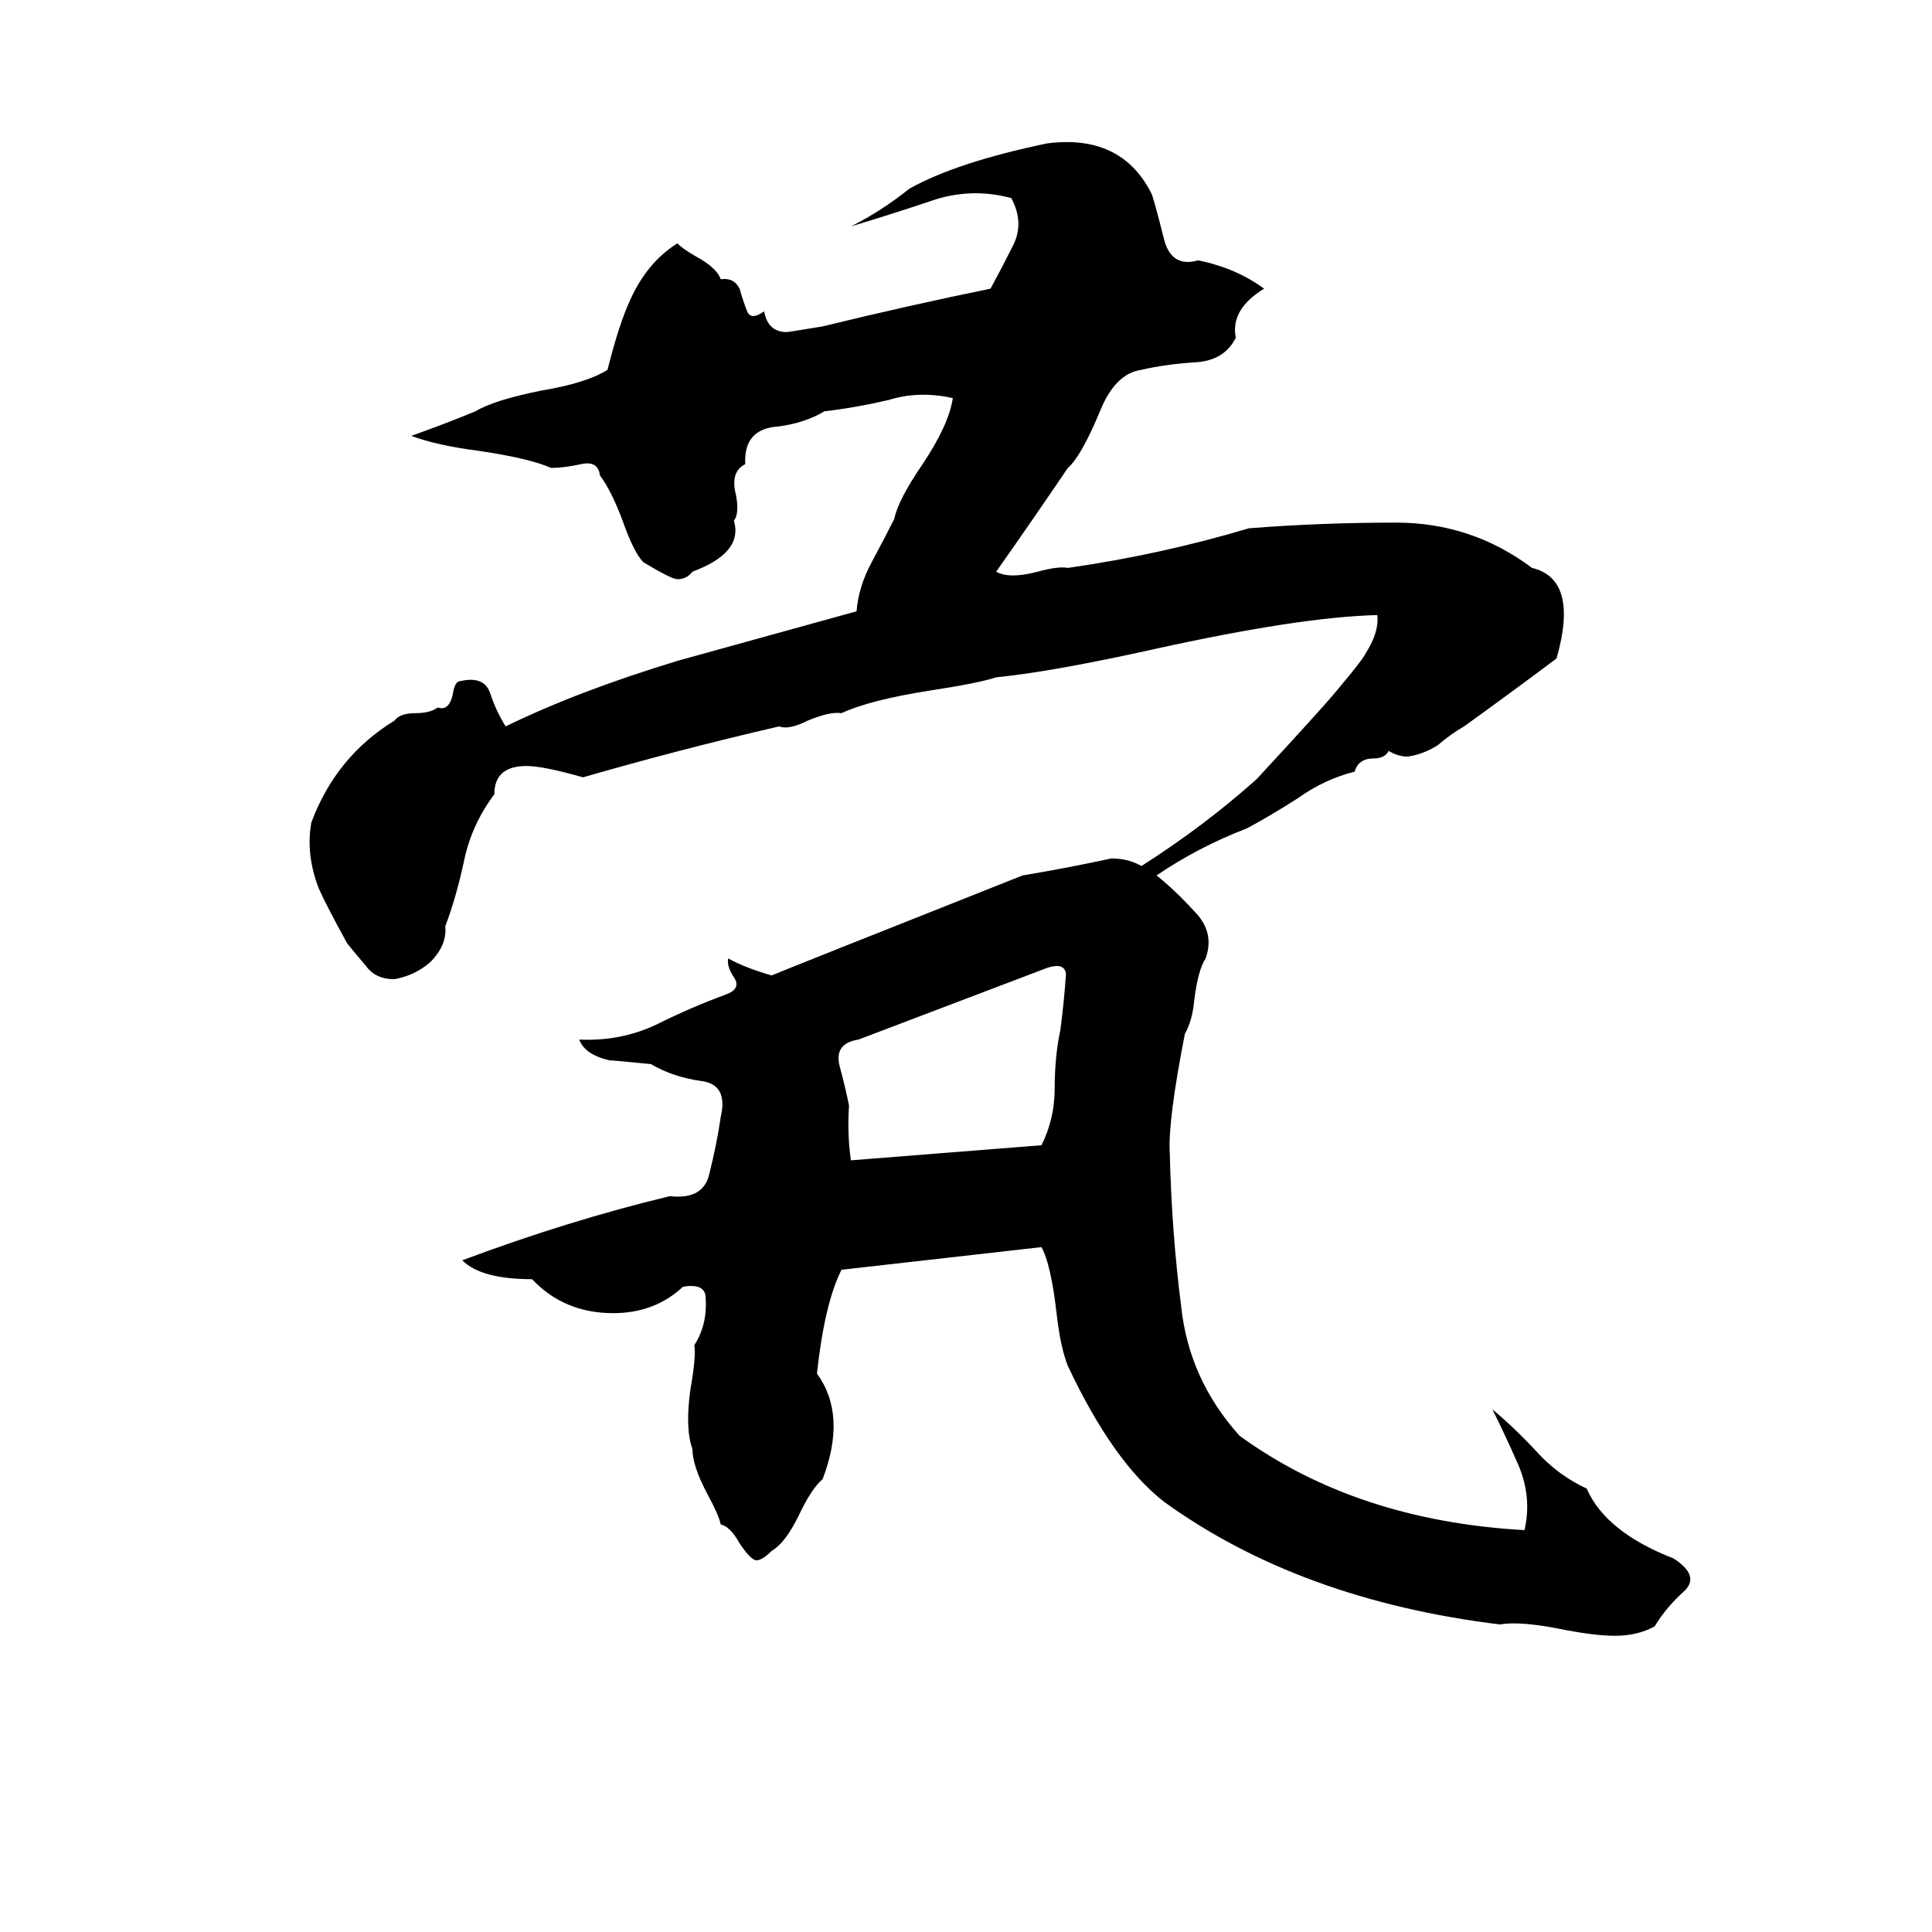 <svg xmlns="http://www.w3.org/2000/svg" viewBox="0 -800 1024 1024">
	<path fill="#000000" d="M555 -724Q594 -729 610 -698Q611 -697 617 -673Q621 -658 635 -662Q655 -658 670 -647Q652 -636 655 -621Q649 -609 634 -608Q618 -607 605 -604Q591 -602 583 -582Q573 -558 566 -552Q547 -524 528 -497Q535 -493 550 -497Q561 -500 566 -499Q615 -506 662 -520Q700 -523 740 -523Q780 -523 812 -499Q837 -493 825 -451Q801 -433 776 -415Q769 -411 762 -405Q754 -400 746 -399Q741 -399 736 -402Q734 -398 728 -398Q720 -398 718 -391Q702 -387 688 -377Q674 -368 661 -361Q635 -351 613 -336Q623 -328 633 -317Q644 -306 639 -292Q635 -286 633 -270Q632 -259 628 -252Q619 -206 620 -189Q621 -147 626 -108Q630 -69 657 -39Q719 6 808 11Q812 -6 805 -23Q798 -39 791 -53Q803 -43 815 -30Q826 -18 841 -11Q851 12 887 26Q901 35 893 43Q883 52 877 62Q868 67 856 67Q846 67 830 64Q806 59 795 61Q689 48 617 -4Q590 -25 566 -76Q562 -86 560 -104Q557 -130 552 -139Q499 -133 446 -127Q437 -109 433 -72Q449 -50 436 -16Q430 -11 423 4Q416 18 409 22Q404 27 401 27Q398 27 392 18Q387 9 382 8Q381 3 375 -8Q367 -23 367 -32Q363 -43 366 -64Q369 -81 368 -87Q375 -98 374 -112Q374 -120 362 -118Q347 -104 325 -104Q299 -104 282 -122Q255 -122 245 -132Q301 -153 355 -166Q373 -164 376 -178Q380 -194 382 -208Q386 -225 372 -227Q357 -229 345 -236Q325 -238 323 -238Q310 -241 307 -249Q329 -248 348 -257Q366 -266 385 -273Q393 -276 389 -282Q385 -288 386 -292Q395 -287 409 -283Q416 -286 542 -336Q566 -340 589 -345Q598 -345 605 -341Q638 -362 666 -387Q704 -428 711 -437Q722 -450 724 -454Q731 -465 730 -474Q689 -473 612 -456Q558 -444 528 -441Q519 -438 493 -434Q461 -429 446 -422Q440 -423 428 -418Q418 -413 413 -415Q361 -403 309 -388Q288 -394 279 -394Q262 -394 262 -379Q250 -363 246 -344Q242 -325 236 -309Q237 -299 228 -290Q220 -283 209 -281Q199 -281 194 -288Q188 -295 184 -300Q173 -320 169 -329Q162 -347 165 -364Q178 -399 209 -418Q212 -422 220 -422Q228 -422 232 -425Q238 -423 240 -432Q241 -439 244 -439Q257 -442 260 -432Q263 -423 268 -415Q307 -434 360 -450Q378 -455 454 -476Q455 -489 462 -502Q469 -515 474 -525Q476 -535 489 -554Q503 -575 505 -589Q487 -593 471 -588Q454 -584 437 -582Q427 -576 413 -574Q394 -573 395 -554Q387 -550 390 -538Q392 -528 389 -524Q394 -507 367 -497Q364 -493 359 -493Q356 -493 341 -502Q336 -507 330 -524Q324 -540 318 -548Q317 -556 308 -554Q299 -552 292 -552Q281 -557 254 -561Q231 -564 218 -569Q235 -575 252 -582Q262 -588 287 -593Q311 -597 322 -604Q328 -628 334 -641Q343 -661 359 -671Q362 -668 369 -664Q380 -658 382 -652Q389 -653 392 -647Q394 -640 396 -635Q398 -630 405 -635Q407 -624 417 -624Q418 -624 436 -627Q481 -638 525 -647Q531 -658 537 -670Q543 -682 536 -695Q514 -701 492 -693Q471 -686 451 -680Q467 -688 482 -700Q507 -714 555 -724ZM555 -287L455 -249Q442 -247 445 -235Q448 -224 450 -214Q449 -199 451 -185L552 -193Q559 -207 559 -223Q559 -240 562 -254Q564 -269 565 -284Q564 -290 555 -287Z"/>
</svg>